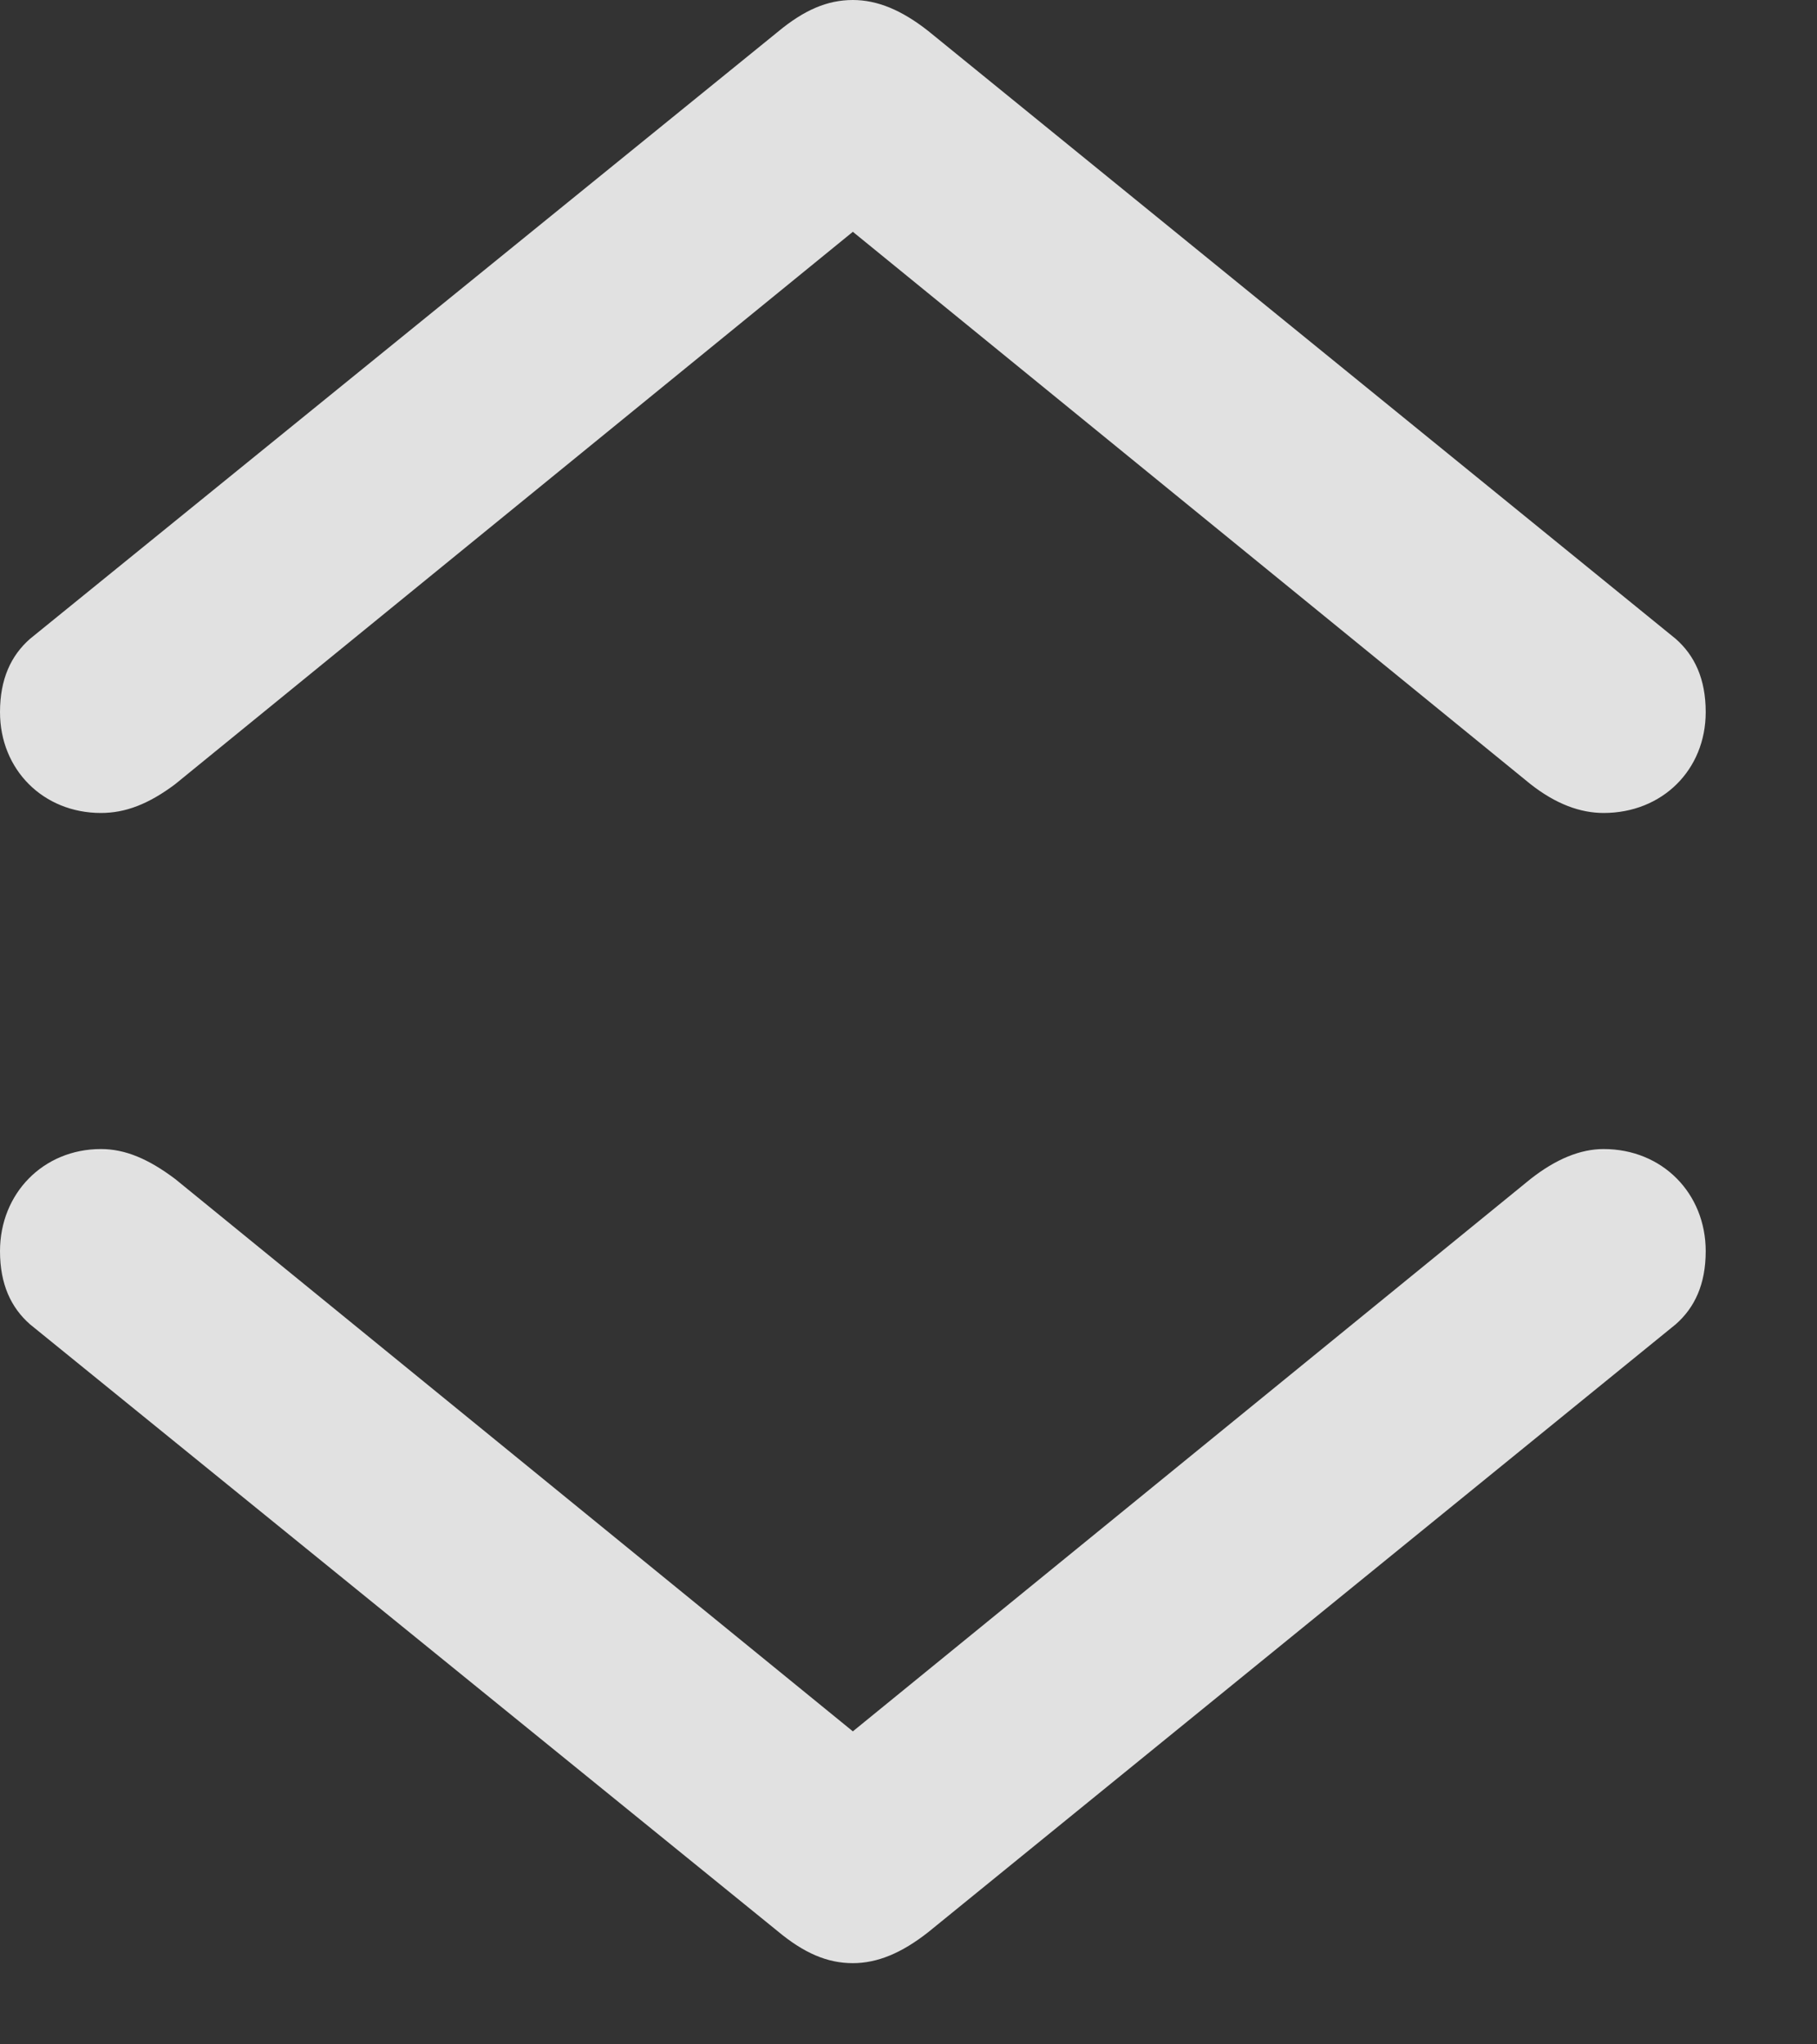 <svg viewBox="0 0 16 18" fill="white" xmlns="http://www.w3.org/2000/svg">
<rect x="0" y="0" width="16" height="18" fill="#333333" stroke="none"/>
<path d="M7.51 0C7.285 0 7.08 0.088 6.846 0.283L0.264 5.625C0.098 5.771 0 5.977 0 6.27C0 6.777 0.381 7.158 0.889 7.158C1.104 7.158 1.309 7.08 1.543 6.904L7.51 2.041L13.477 6.904C13.701 7.08 13.916 7.158 14.121 7.158C14.639 7.158 15.02 6.777 15.02 6.27C15.02 5.977 14.922 5.771 14.756 5.625L8.174 0.273C7.939 0.088 7.725 0 7.51 0ZM7.51 17.285C7.725 17.285 7.939 17.197 8.174 17.012L14.756 11.66C14.922 11.514 15.02 11.309 15.02 11.016C15.02 10.508 14.639 10.117 14.121 10.117C13.916 10.117 13.701 10.205 13.477 10.381L7.51 15.244L1.543 10.381C1.309 10.205 1.104 10.117 0.889 10.117C0.381 10.117 0 10.508 0 11.016C0 11.309 0.098 11.514 0.264 11.66L6.846 17.002C7.08 17.197 7.285 17.285 7.51 17.285Z" fill-opacity="0.85"/>
</svg>
